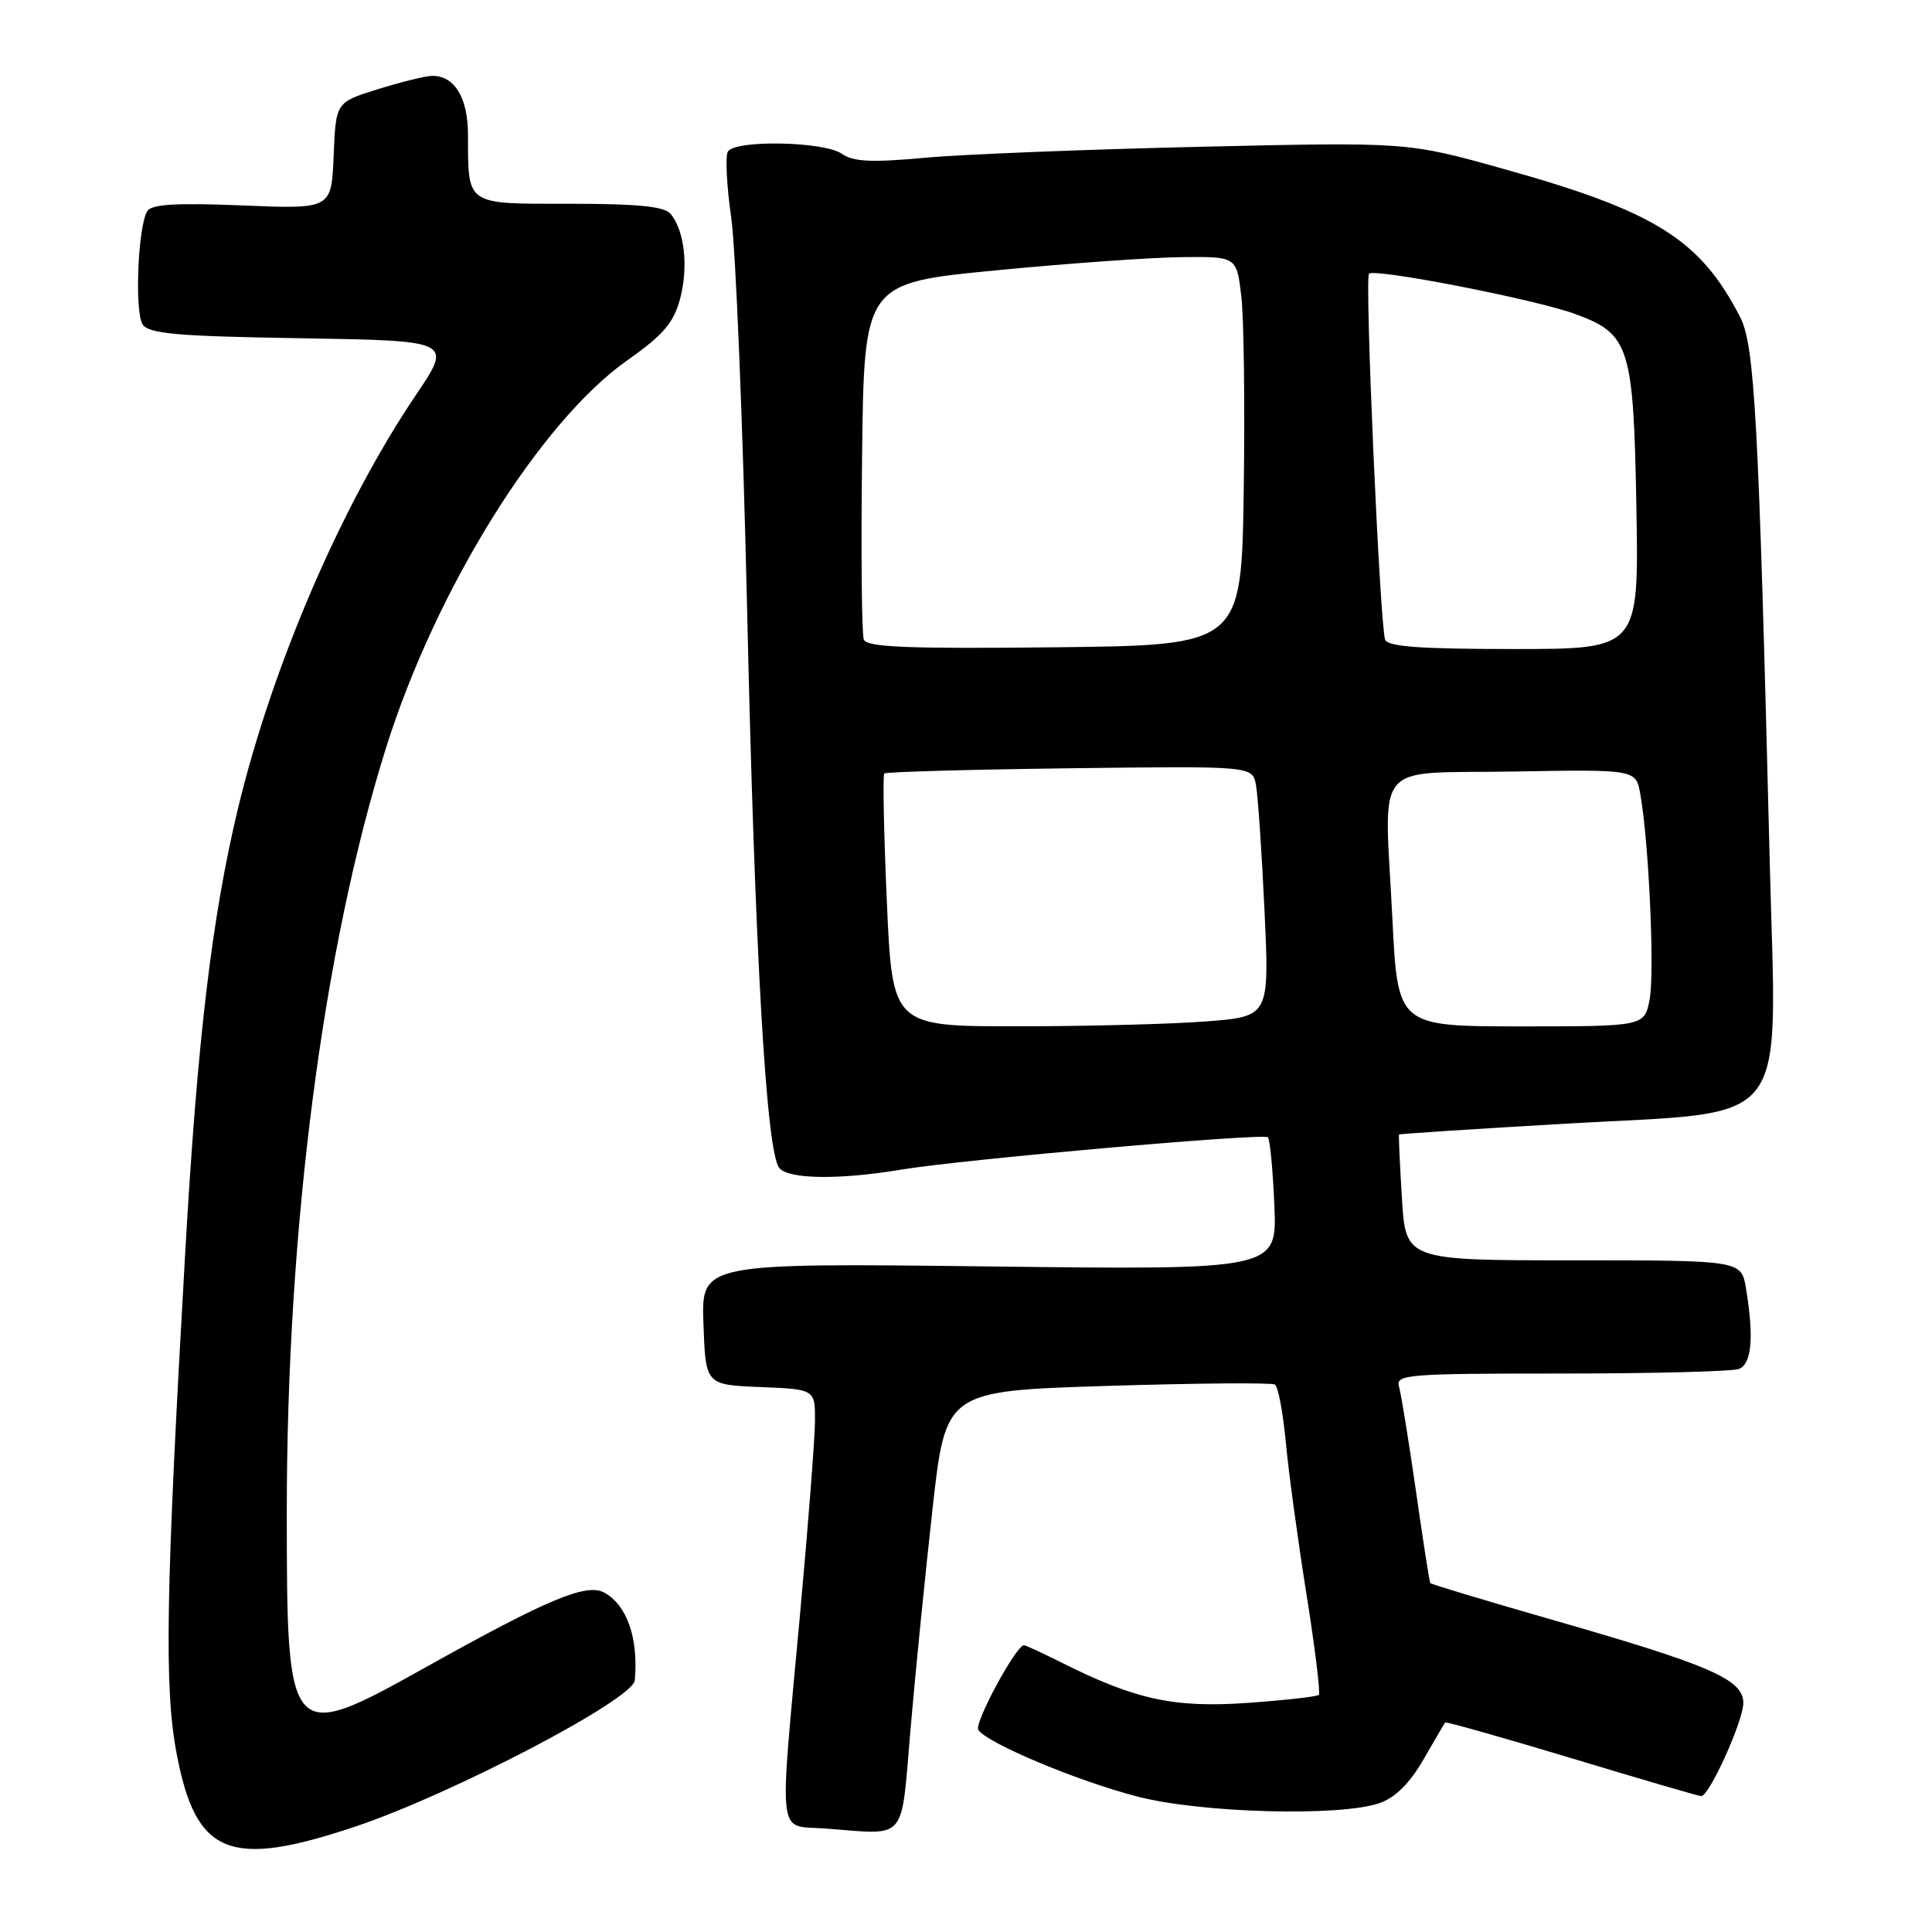 <?xml version="1.0" encoding="UTF-8" standalone="no"?>
<!DOCTYPE svg PUBLIC "-//W3C//DTD SVG 1.1//EN" "http://www.w3.org/Graphics/SVG/1.1/DTD/svg11.dtd" >
<svg xmlns="http://www.w3.org/2000/svg" xmlns:xlink="http://www.w3.org/1999/xlink" version="1.1" viewBox="0 0 256 256">
 <g >
 <path fill="currentColor"
d=" M 47.08 242.03 C 59.89 237.74 83.88 225.19 84.11 222.66 C 84.62 217.06 83.07 212.64 80.03 211.01 C 77.68 209.76 72.52 211.92 56.52 220.86 C 38.21 231.10 38.00 230.88 38.00 200.42 C 38.00 162.59 42.80 125.63 51.18 99.00 C 57.79 78.00 71.55 55.91 83.10 47.76 C 87.87 44.40 89.25 42.80 90.11 39.61 C 91.24 35.38 90.71 30.57 88.87 28.35 C 88.05 27.35 84.55 27.00 75.49 27.00 C 61.58 27.00 62.04 27.31 62.01 17.82 C 62.00 12.88 60.17 9.95 57.18 10.06 C 56.26 10.09 53.02 10.90 50.00 11.84 C 44.50 13.56 44.50 13.56 44.21 20.64 C 43.92 27.71 43.92 27.71 32.10 27.22 C 23.35 26.86 20.08 27.06 19.52 27.97 C 18.27 29.99 17.81 41.38 18.91 43.00 C 19.74 44.23 23.52 44.56 39.94 44.82 C 59.96 45.15 59.96 45.15 55.11 52.34 C 45.19 67.04 36.03 88.36 31.50 107.27 C 28.06 121.68 26.16 137.69 24.54 166.00 C 21.95 211.30 21.74 223.70 23.43 232.50 C 25.98 245.82 30.43 247.61 47.08 242.03 Z  M 120.66 229.00 C 121.30 221.57 122.61 208.48 123.57 199.90 C 125.31 184.31 125.31 184.31 146.73 183.64 C 158.51 183.28 168.50 183.19 168.93 183.46 C 169.36 183.72 170.00 187.13 170.37 191.04 C 170.73 194.95 171.96 204.00 173.10 211.15 C 174.24 218.31 174.98 224.35 174.75 224.58 C 174.52 224.81 170.29 225.29 165.34 225.64 C 155.64 226.33 150.48 225.22 140.78 220.36 C 138.19 219.06 135.89 218.00 135.68 218.00 C 134.64 218.00 129.07 228.30 129.63 229.21 C 130.71 230.95 142.87 236.05 150.82 238.08 C 159.28 240.25 177.62 240.73 182.80 238.92 C 184.88 238.20 186.80 236.29 188.60 233.17 C 190.08 230.60 191.38 228.38 191.49 228.24 C 191.59 228.10 199.15 230.24 208.28 232.99 C 217.41 235.75 225.13 238.00 225.42 238.00 C 226.49 238.00 231.00 228.02 231.00 225.66 C 231.00 222.53 226.67 220.65 205.61 214.61 C 196.87 212.10 189.63 209.92 189.52 209.77 C 189.41 209.62 188.55 204.10 187.61 197.50 C 186.66 190.90 185.66 184.71 185.38 183.75 C 184.90 182.12 186.38 182.00 206.85 182.00 C 218.94 182.00 229.55 181.73 230.42 181.39 C 232.11 180.74 232.42 177.20 231.36 170.75 C 230.74 167.00 230.74 167.00 208.50 167.00 C 186.26 167.00 186.26 167.00 185.76 158.75 C 185.48 154.21 185.31 150.43 185.38 150.33 C 185.45 150.24 195.40 149.59 207.50 148.89 C 237.80 147.14 235.39 150.24 234.50 114.23 C 233.03 55.28 232.51 45.77 230.57 42.00 C 225.27 31.71 219.32 27.99 199.19 22.37 C 186.50 18.82 186.50 18.82 159.00 19.45 C 143.88 19.80 127.45 20.45 122.50 20.91 C 115.46 21.55 113.07 21.44 111.53 20.37 C 109.17 18.73 97.42 18.51 96.45 20.08 C 96.09 20.67 96.28 24.61 96.89 28.83 C 97.49 33.05 98.44 56.30 98.99 80.50 C 100.02 126.26 101.53 152.61 103.25 154.75 C 104.45 156.26 111.18 156.36 119.42 154.98 C 127.56 153.63 167.37 150.12 168.00 150.70 C 168.28 150.96 168.66 155.01 168.86 159.72 C 169.22 168.27 169.22 168.27 131.07 167.81 C 92.92 167.36 92.92 167.36 93.21 175.43 C 93.50 183.50 93.50 183.50 100.75 183.79 C 108.00 184.09 108.00 184.09 107.99 188.29 C 107.98 190.61 107.08 202.18 106.00 214.00 C 103.22 244.34 102.93 241.82 109.25 242.28 C 120.39 243.11 119.34 244.33 120.66 229.00 Z  M 117.51 119.44 C 117.11 110.34 116.96 102.71 117.17 102.49 C 117.39 102.28 128.45 101.97 141.76 101.80 C 165.95 101.50 165.95 101.50 166.42 104.00 C 166.68 105.38 167.19 112.84 167.55 120.59 C 168.21 134.69 168.21 134.69 159.85 135.34 C 155.26 135.70 144.02 135.99 134.87 135.99 C 118.24 136.00 118.24 136.00 117.51 119.44 Z  M 184.50 121.75 C 183.43 100.33 181.60 102.55 200.63 102.23 C 216.77 101.95 216.77 101.95 217.35 105.23 C 218.48 111.54 219.26 128.79 218.59 132.38 C 217.91 136.00 217.91 136.00 201.56 136.00 C 185.21 136.00 185.21 136.00 184.50 121.75 Z  M 114.46 84.75 C 114.18 84.04 114.08 73.12 114.23 60.48 C 114.50 37.51 114.50 37.51 132.00 35.82 C 141.62 34.89 152.73 34.10 156.68 34.07 C 163.86 34.00 163.86 34.00 164.48 39.25 C 164.82 42.14 164.97 53.72 164.80 65.00 C 164.50 85.50 164.50 85.50 139.73 85.77 C 120.23 85.98 114.85 85.76 114.46 84.75 Z  M 183.53 84.75 C 182.83 82.56 180.81 36.85 181.40 36.27 C 182.14 35.52 203.39 39.66 208.67 41.59 C 215.94 44.23 216.45 45.86 216.83 67.25 C 217.16 86.00 217.16 86.00 200.55 86.00 C 188.14 86.00 183.84 85.68 183.53 84.75 Z "/>
</g>
</svg>